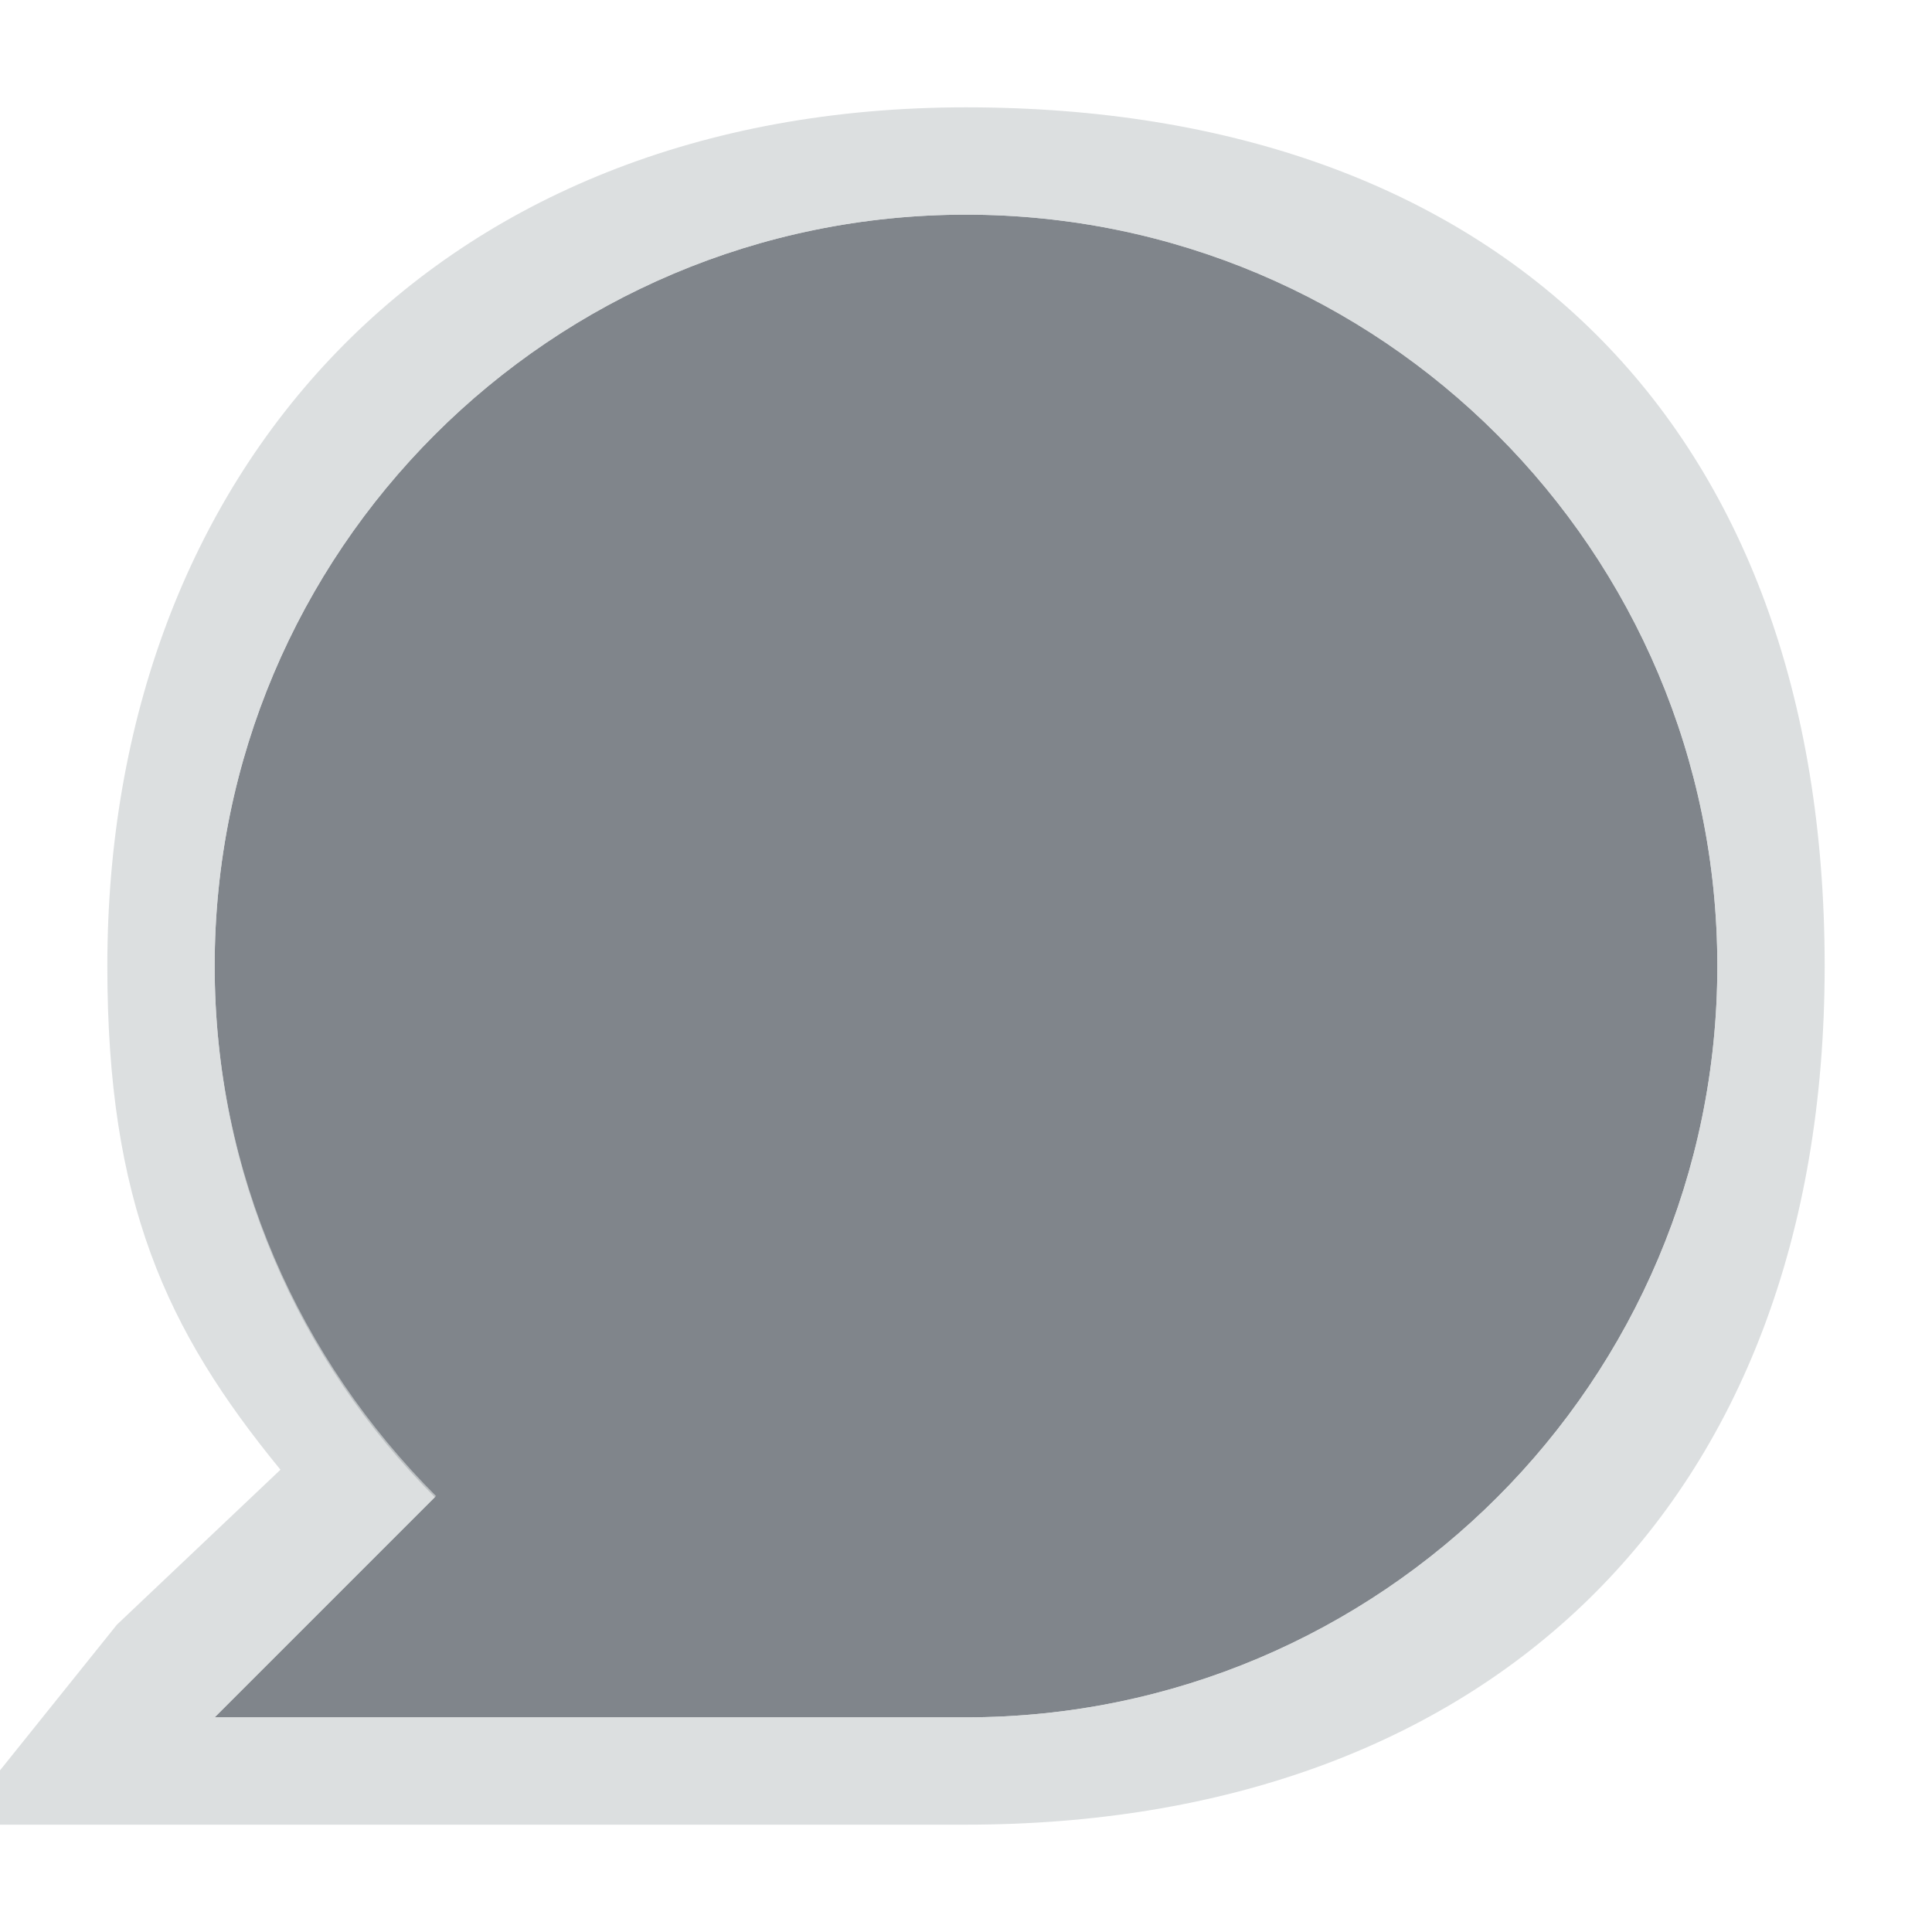 <?xml version="1.0" encoding="UTF-8" standalone="no"?>
<!-- Created with Inkscape (http://www.inkscape.org/) -->
<svg xmlns:dc="http://purl.org/dc/elements/1.1/" xmlns:cc="http://creativecommons.org/ns#" xmlns:rdf="http://www.w3.org/1999/02/22-rdf-syntax-ns#" xmlns:svg="http://www.w3.org/2000/svg" xmlns="http://www.w3.org/2000/svg" xmlns:sodipodi="http://sodipodi.sourceforge.net/DTD/sodipodi-0.dtd" xmlns:inkscape="http://www.inkscape.org/namespaces/inkscape" version="1.1" width="18" height="18" id="svg13094" inkscape:version="0.48.3.1 r9886" sodipodi:docname="user-online.svg">
  <sodipodi:namedview pagecolor="#ffffff" bordercolor="#666666" borderopacity="1" objecttolerance="10" gridtolerance="10" guidetolerance="10" inkscape:pageopacity="0" inkscape:pageshadow="2" inkscape:window-width="1920" inkscape:window-height="1033" id="namedview6" showgrid="true" inkscape:snap-bbox="true" inkscape:bbox-paths="true" inkscape:bbox-nodes="true" inkscape:snap-bbox-edge-midpoints="true" inkscape:snap-bbox-midpoints="true" inkscape:object-paths="true" inkscape:snap-intersection-paths="true" inkscape:object-nodes="true" inkscape:snap-smooth-nodes="true" inkscape:snap-midpoints="true" inkscape:snap-object-midpoints="true" inkscape:snap-center="true" inkscape:zoom="41.7193" inkscape:cx="8.9266806" inkscape:cy="8.0297677" inkscape:window-x="-10" inkscape:window-y="25" inkscape:window-maximized="1" inkscape:current-layer="svg13094" inkscape:snap-global="false">
    <inkscape:grid type="xygrid" id="grid2983" empspacing="5" visible="true" enabled="true" snapvisiblegridlinesonly="true"/>
  </sodipodi:namedview>
  <defs id="defs7"/>
  <path style="fill:#434a54;fill-opacity:0.675;fill-rule:nonzero;stroke:none" d="M 8,1 C 4.134,1 1,4.134 1,8 1,9.933 1.784,11.682 3.051,12.949 L 1,15 8,15 c 3.866,0 7,-3.134 7,-7 C 15,4.134 11.866,1 8,1 z" id="path2983" inkscape:connector-curvature="0" sodipodi:nodetypes="ssccsss" transform="translate(1,1)"/>
  <path style="font-size:medium;font-style:normal;font-variant:normal;font-weight:normal;font-stretch:normal;text-indent:0;text-align:start;text-decoration:none;line-height:normal;letter-spacing:normal;word-spacing:normal;text-transform:none;direction:ltr;block-progression:tb;writing-mode:lr-tb;text-anchor:start;baseline-shift:baseline;color:#000000;fill:#d1d4d6;fill-opacity:0.743;fill-rule:nonzero;stroke:none;stroke-width:2;marker:none;visibility:visible;display:inline;overflow:visible;enable-background:accumulate;font-family:Sans;-inkscape-font-specification:Sans" d="M 8,0 C 3.042,0 0,3.402 0,8 c 0,2.198 0.543,3.387 1.613,4.693 L 0.089,14.137 -1.406,16 1,16 8,16 c 4.814,0 8,-2.946 8,-8 C 16,2.946 12.958,0 8,0 z m 0,1 c 3.866,0 7,3.134 7,7 0,3.866 -3.134,7 -7,7 L 1,15 3.062,12.938 C 1.796,11.671 1,9.933 1,8 1,4.134 4.134,1 8,1 z" id="path2984" inkscape:connector-curvature="0" sodipodi:nodetypes="zsccccszzsssccss" transform="translate(1,1)"/>
</svg>
